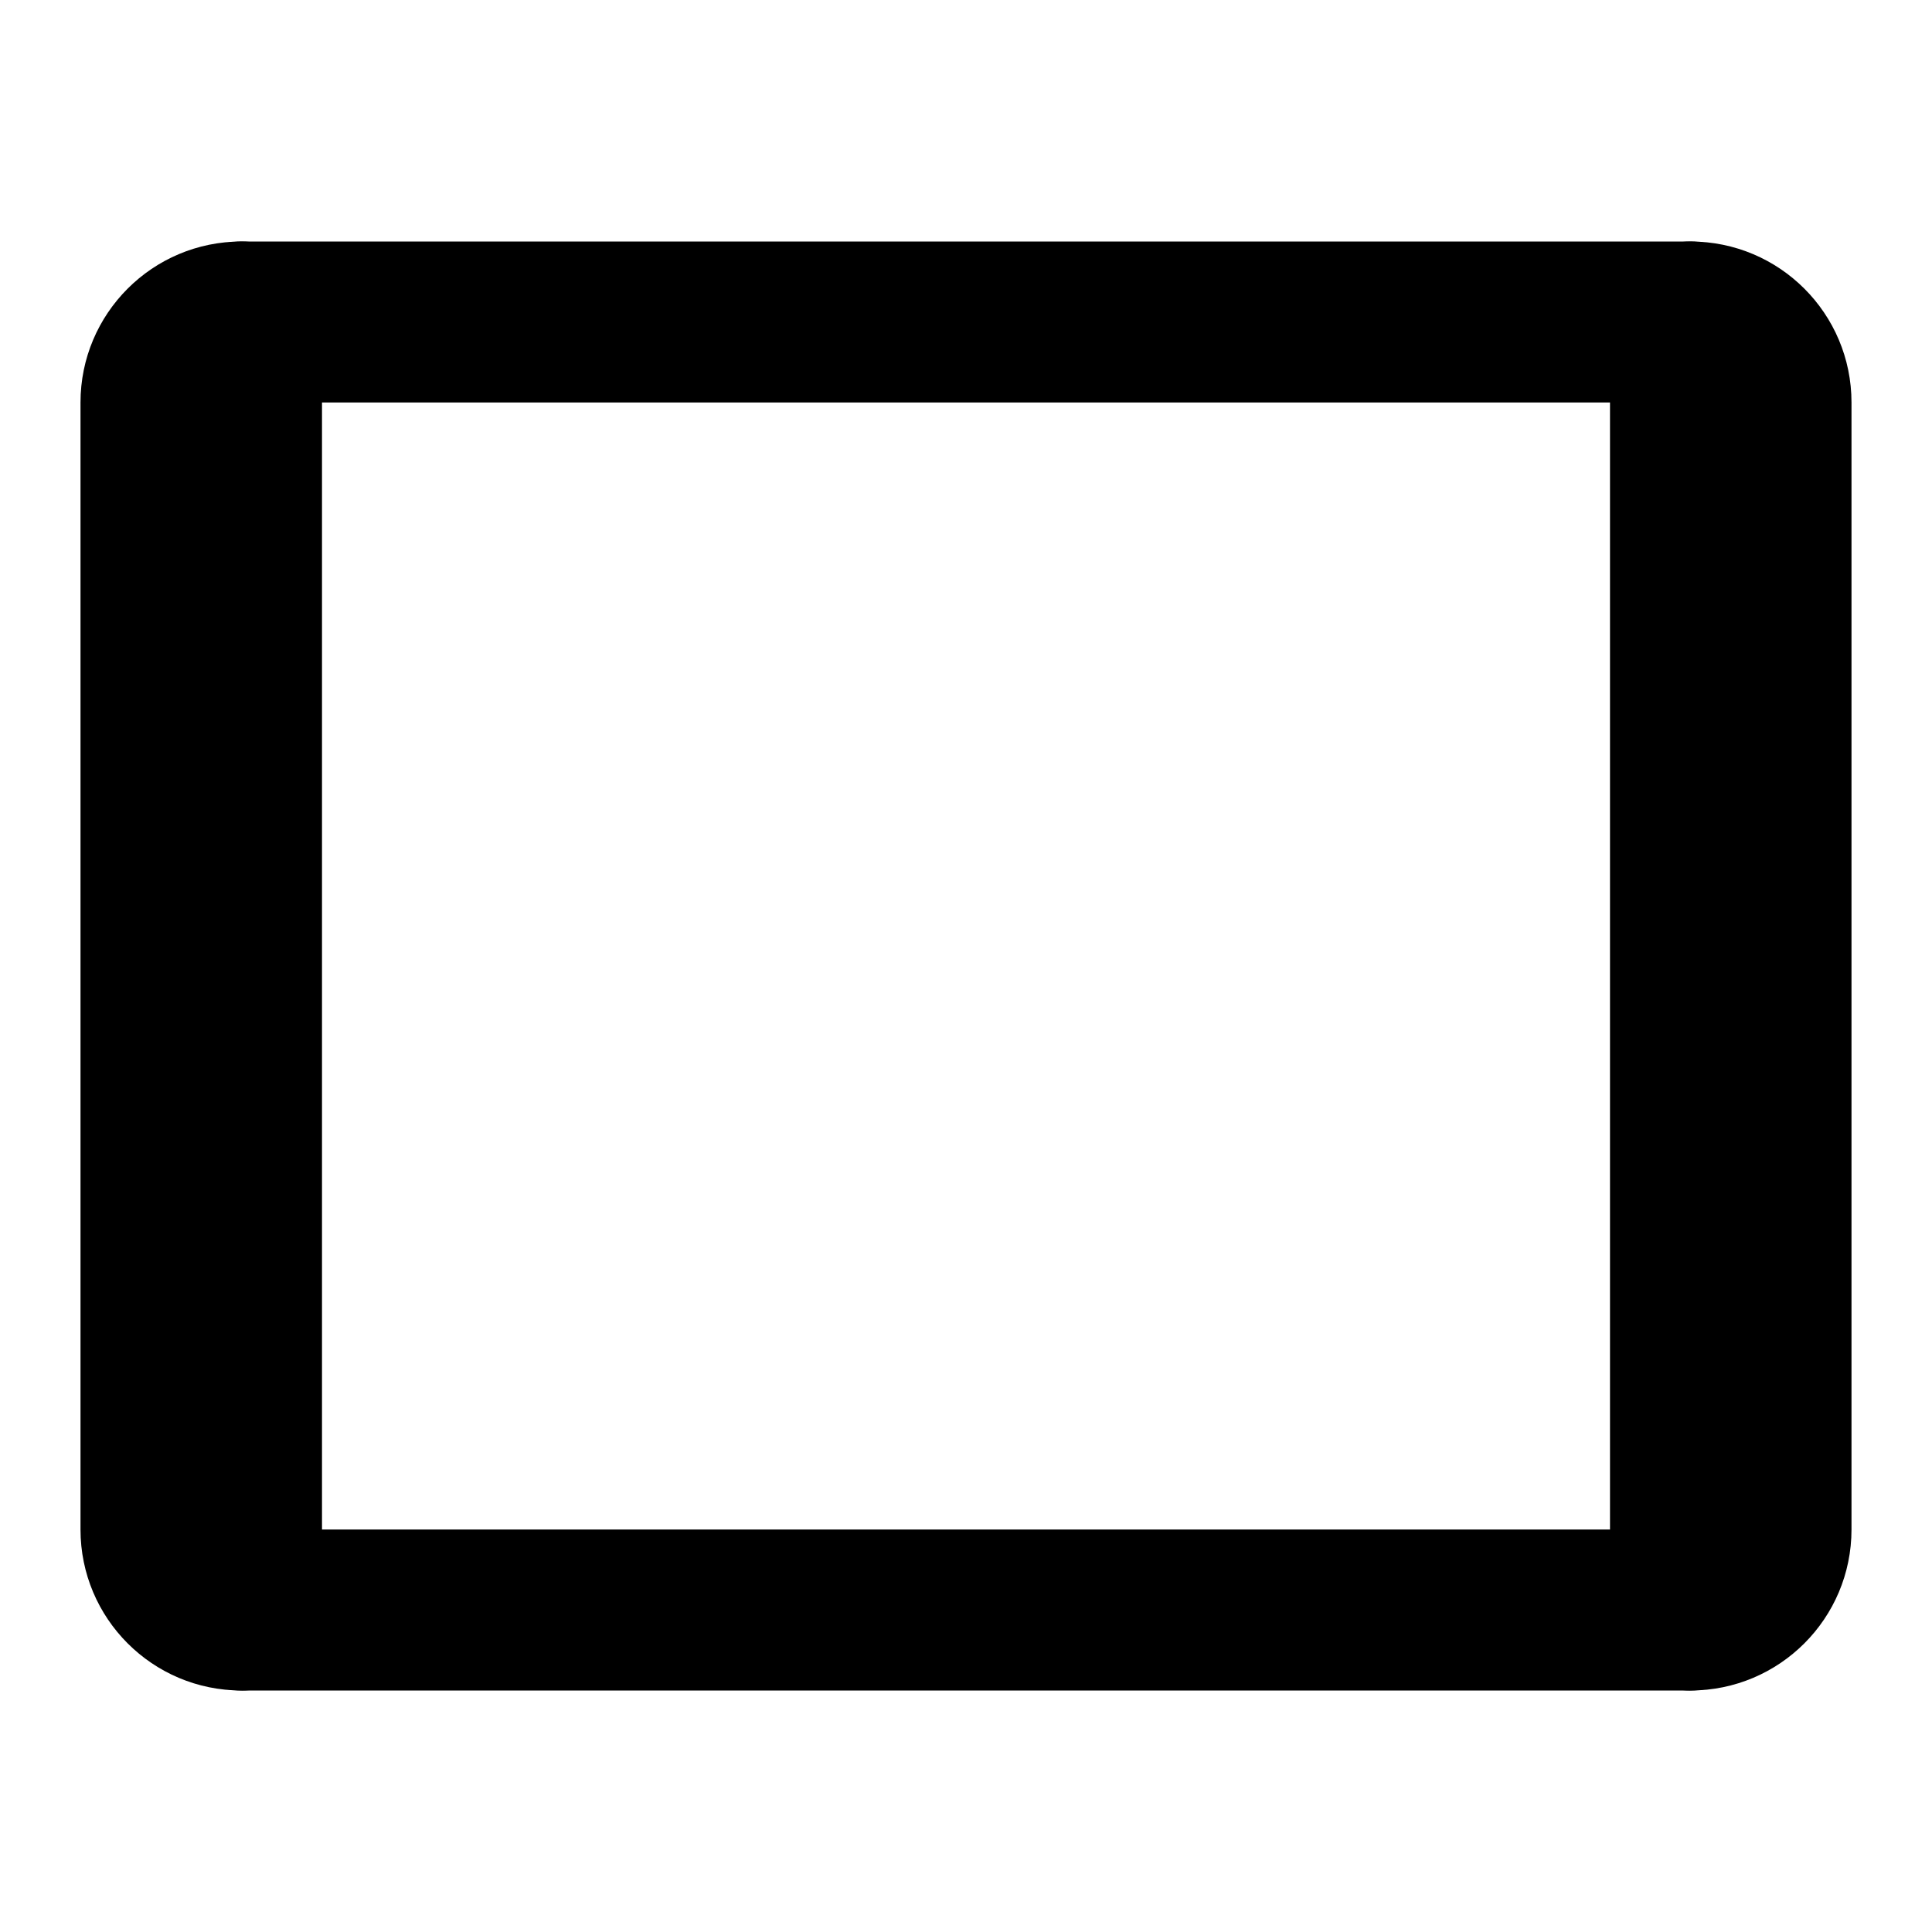 <svg viewBox="0 0 24 24"><path class="fn-svg-icon" fill-rule="evenodd" d="M1 5C1 3.895 1.895 3 3 3H21C22.105 3 23 3.895 23 5V19C23 20.105 22.105 21 21 21H3C1.895 21 1 20.105 1 19V5ZM21 5H3V19H21V5Z" clip-rule="evenodd"/><path class="fn-svg-icon" fill-rule="evenodd" d="M21 3C21.552 3 22 3.448 22 4V20C22 20.552 21.552 21 21 21 20.448 21 20 20.552 20 20V4C20 3.448 20.448 3 21 3ZM3 3C3.552 3 4 3.448 4 4V20C4 20.552 3.552 21 3 21 2.448 21 2 20.552 2 20V4C2 3.448 2.448 3 3 3Z" clip-rule="evenodd"/></svg>